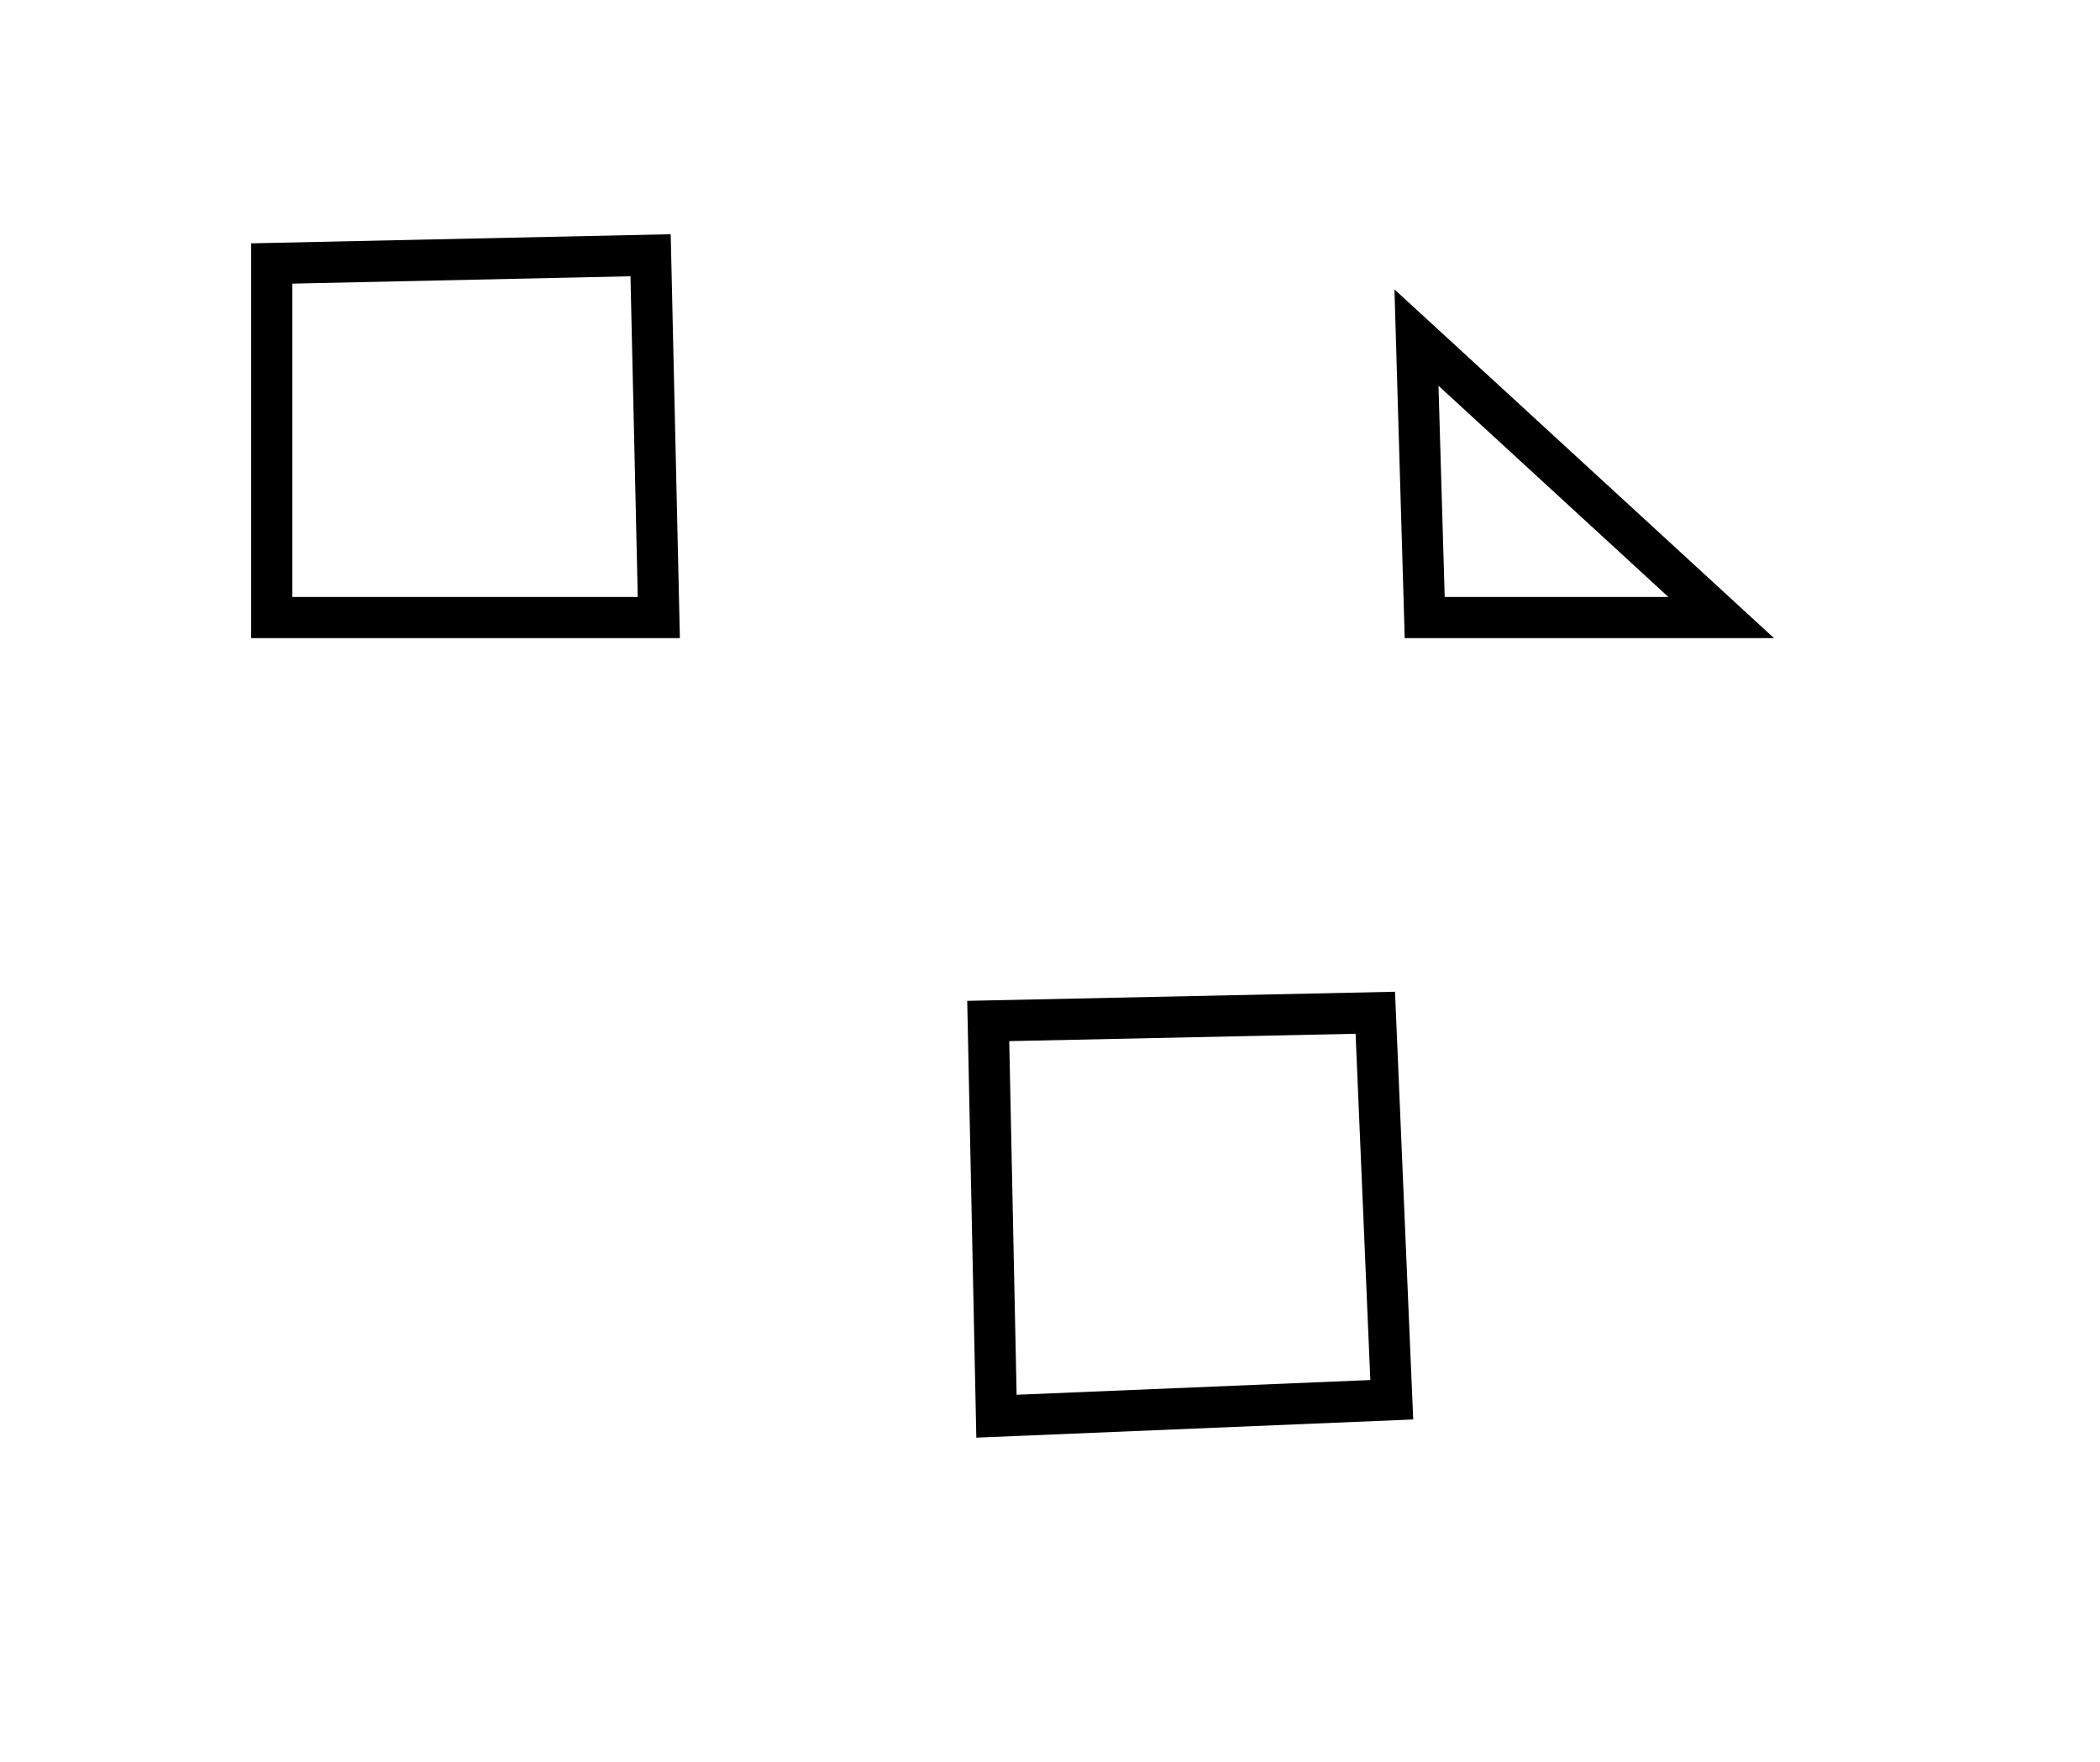 <?xml version="1.0" encoding="utf-8" ?>
<svg baseProfile="full" height="214" style="background-color: transparent;" version="1.1" viewBox="0,0,255,214" width="255" xmlns="http://www.w3.org/2000/svg" xmlns:ev="http://www.w3.org/2001/xml-events" xmlns:xlink="http://www.w3.org/1999/xlink"><defs><style type="text/css"><![CDATA[
                svg {
                    shape-rendering: geometricPrecision;
                    border: none;
                    outline: none;
                }
                path, ellipse {
                    vector-effect: non-scaling-stroke;
                }
            ]]></style></defs><path d="M 120,124 L 121,172 L 169,170 L 167,123 Z" fill="none" stroke="black" stroke-width="5" /><path d="M 172,41 L 173,75 L 209,75 Z" fill="none" stroke="black" stroke-width="5" /><path d="M 33,32 L 33,75 L 80,75 L 79,31 Z" fill="none" stroke="black" stroke-width="5" /></svg>